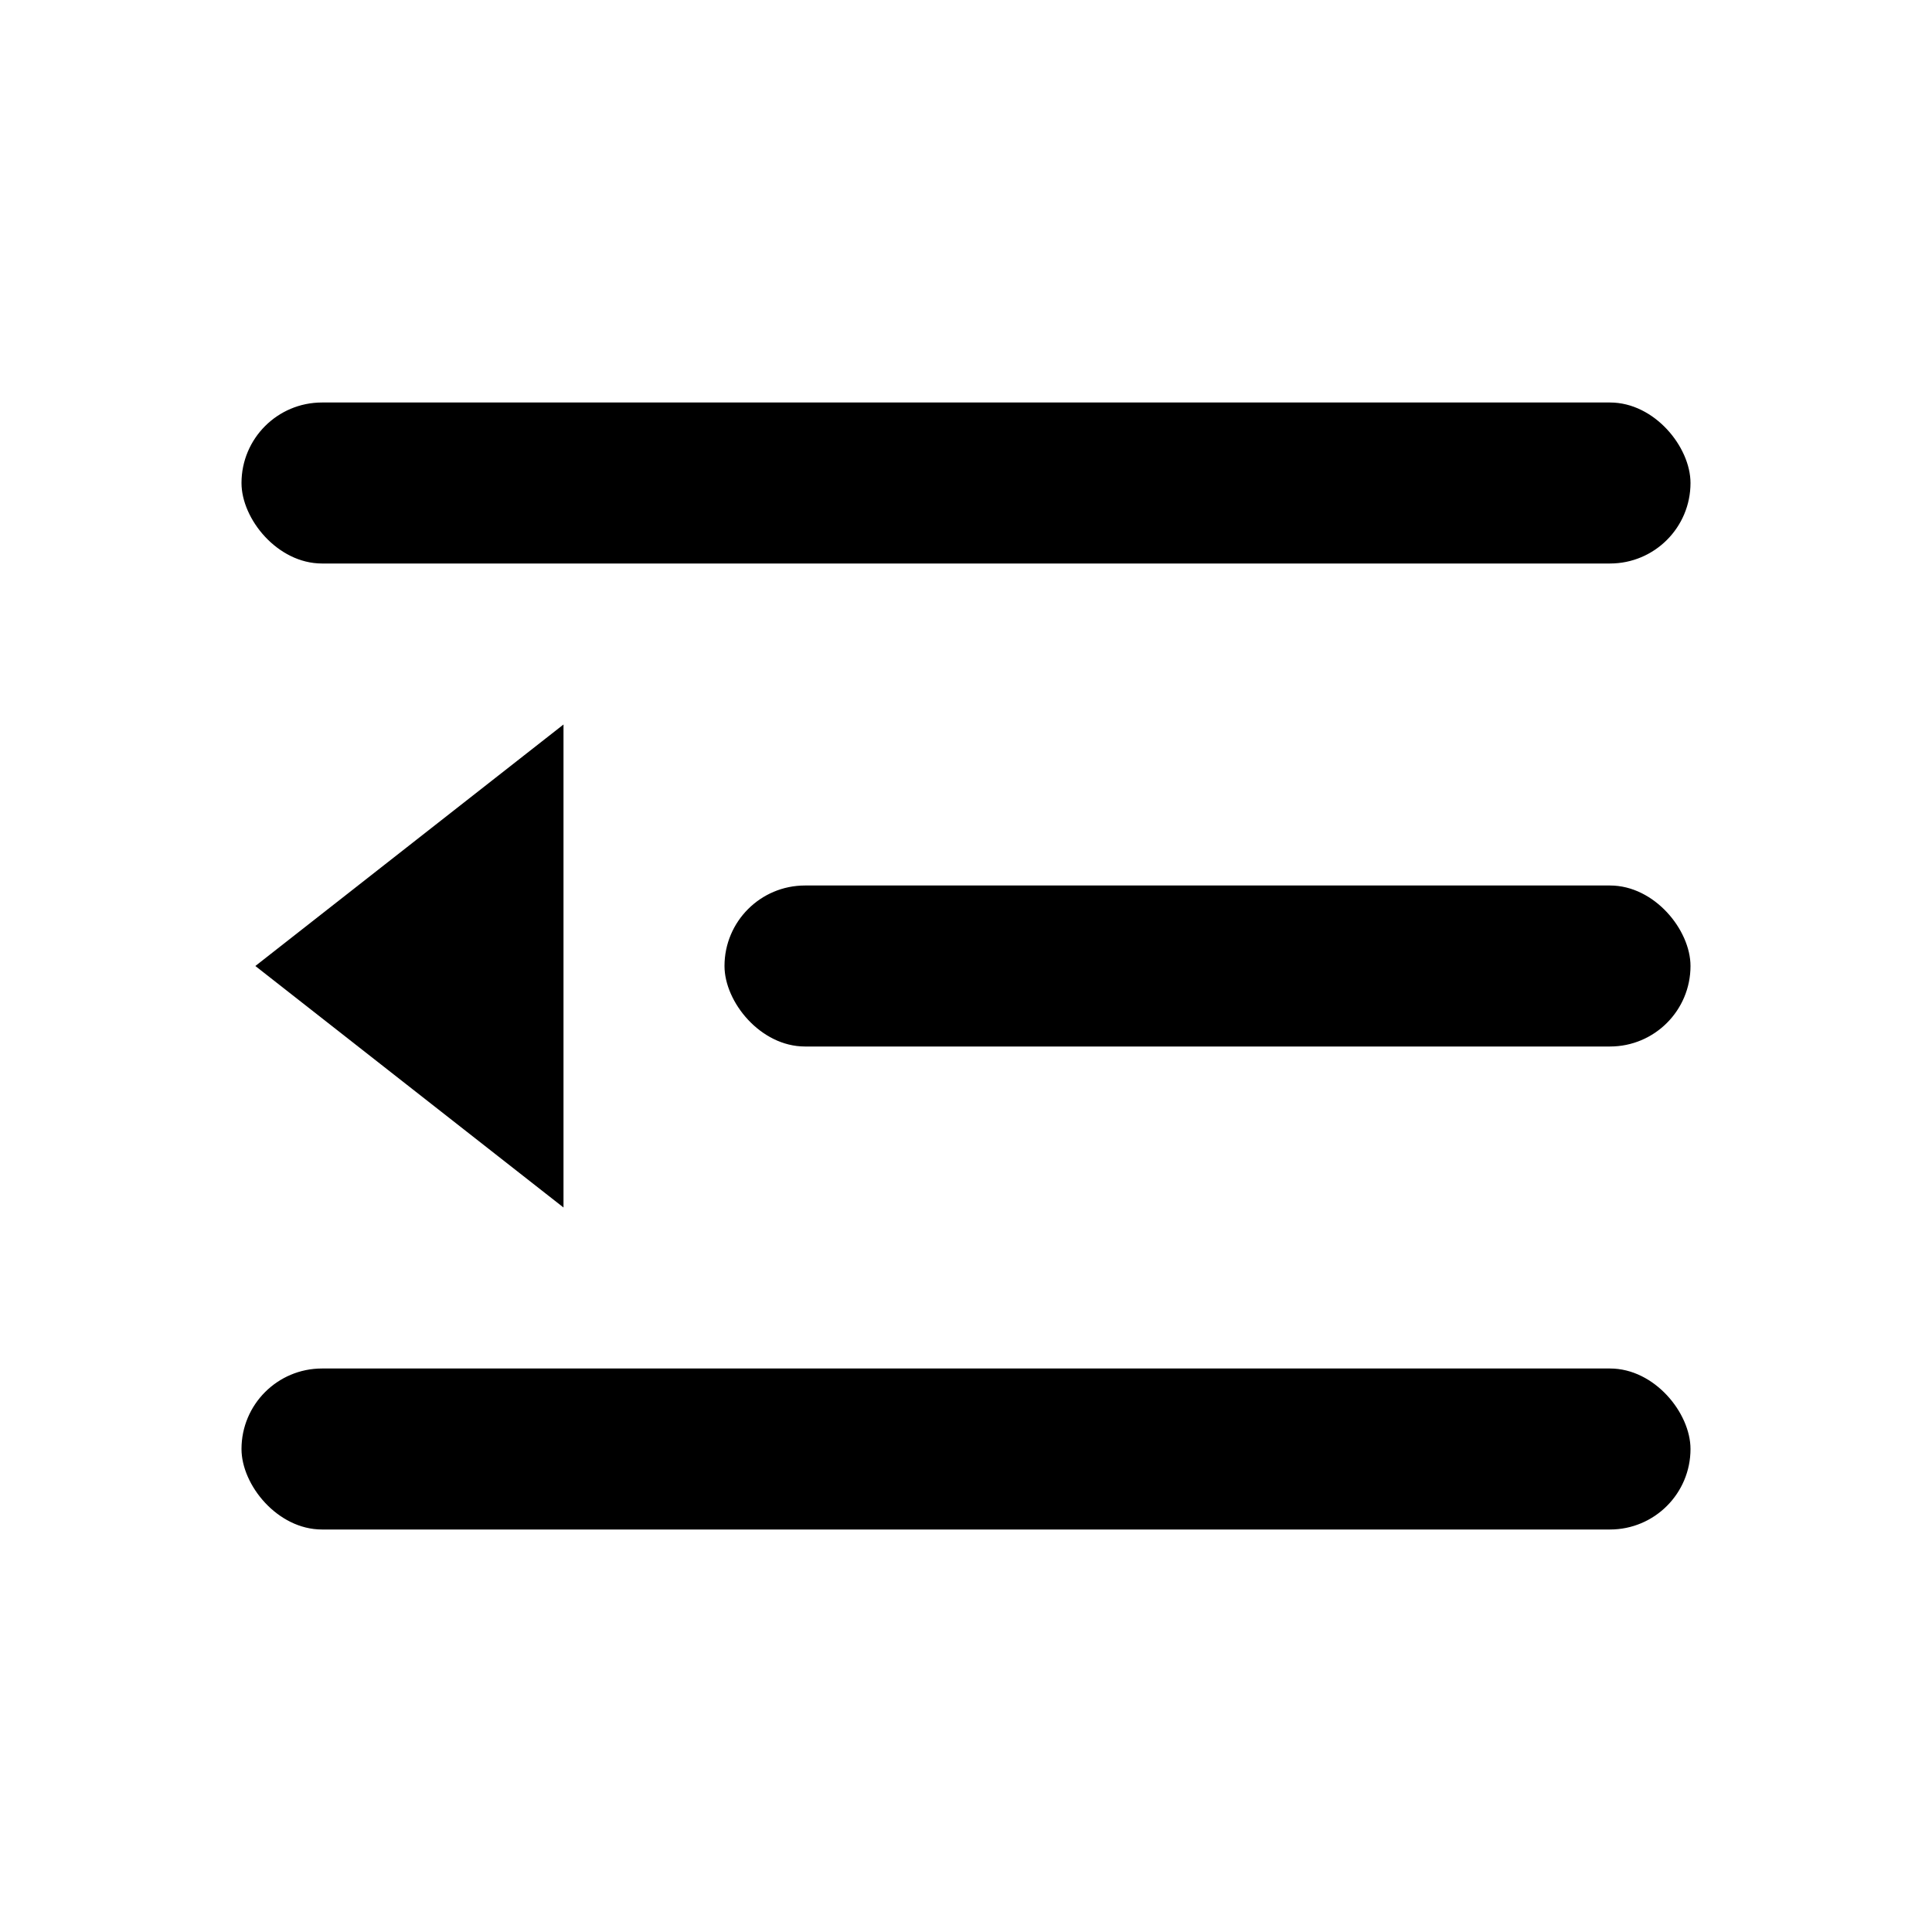<svg width="18" height="18" viewBox="0 0 18 18" fill="none" xmlns="http://www.w3.org/2000/svg">
<rect x="2.25" y="3.75" width="13.5" height="1.5" rx="0.75" fill="currentColor"/>
<rect x="6.75" y="8.25" width="9" height="1.5" rx="0.75" fill="currentColor"/>
<path fill-rule="evenodd" clip-rule="evenodd" d="M2.379 9L5.25 6.75V11.25L2.379 9Z" fill="currentColor"/>
<rect x="2.25" y="12.75" width="13.5" height="1.5" rx="0.75" fill="currentColor"/>
</svg>

